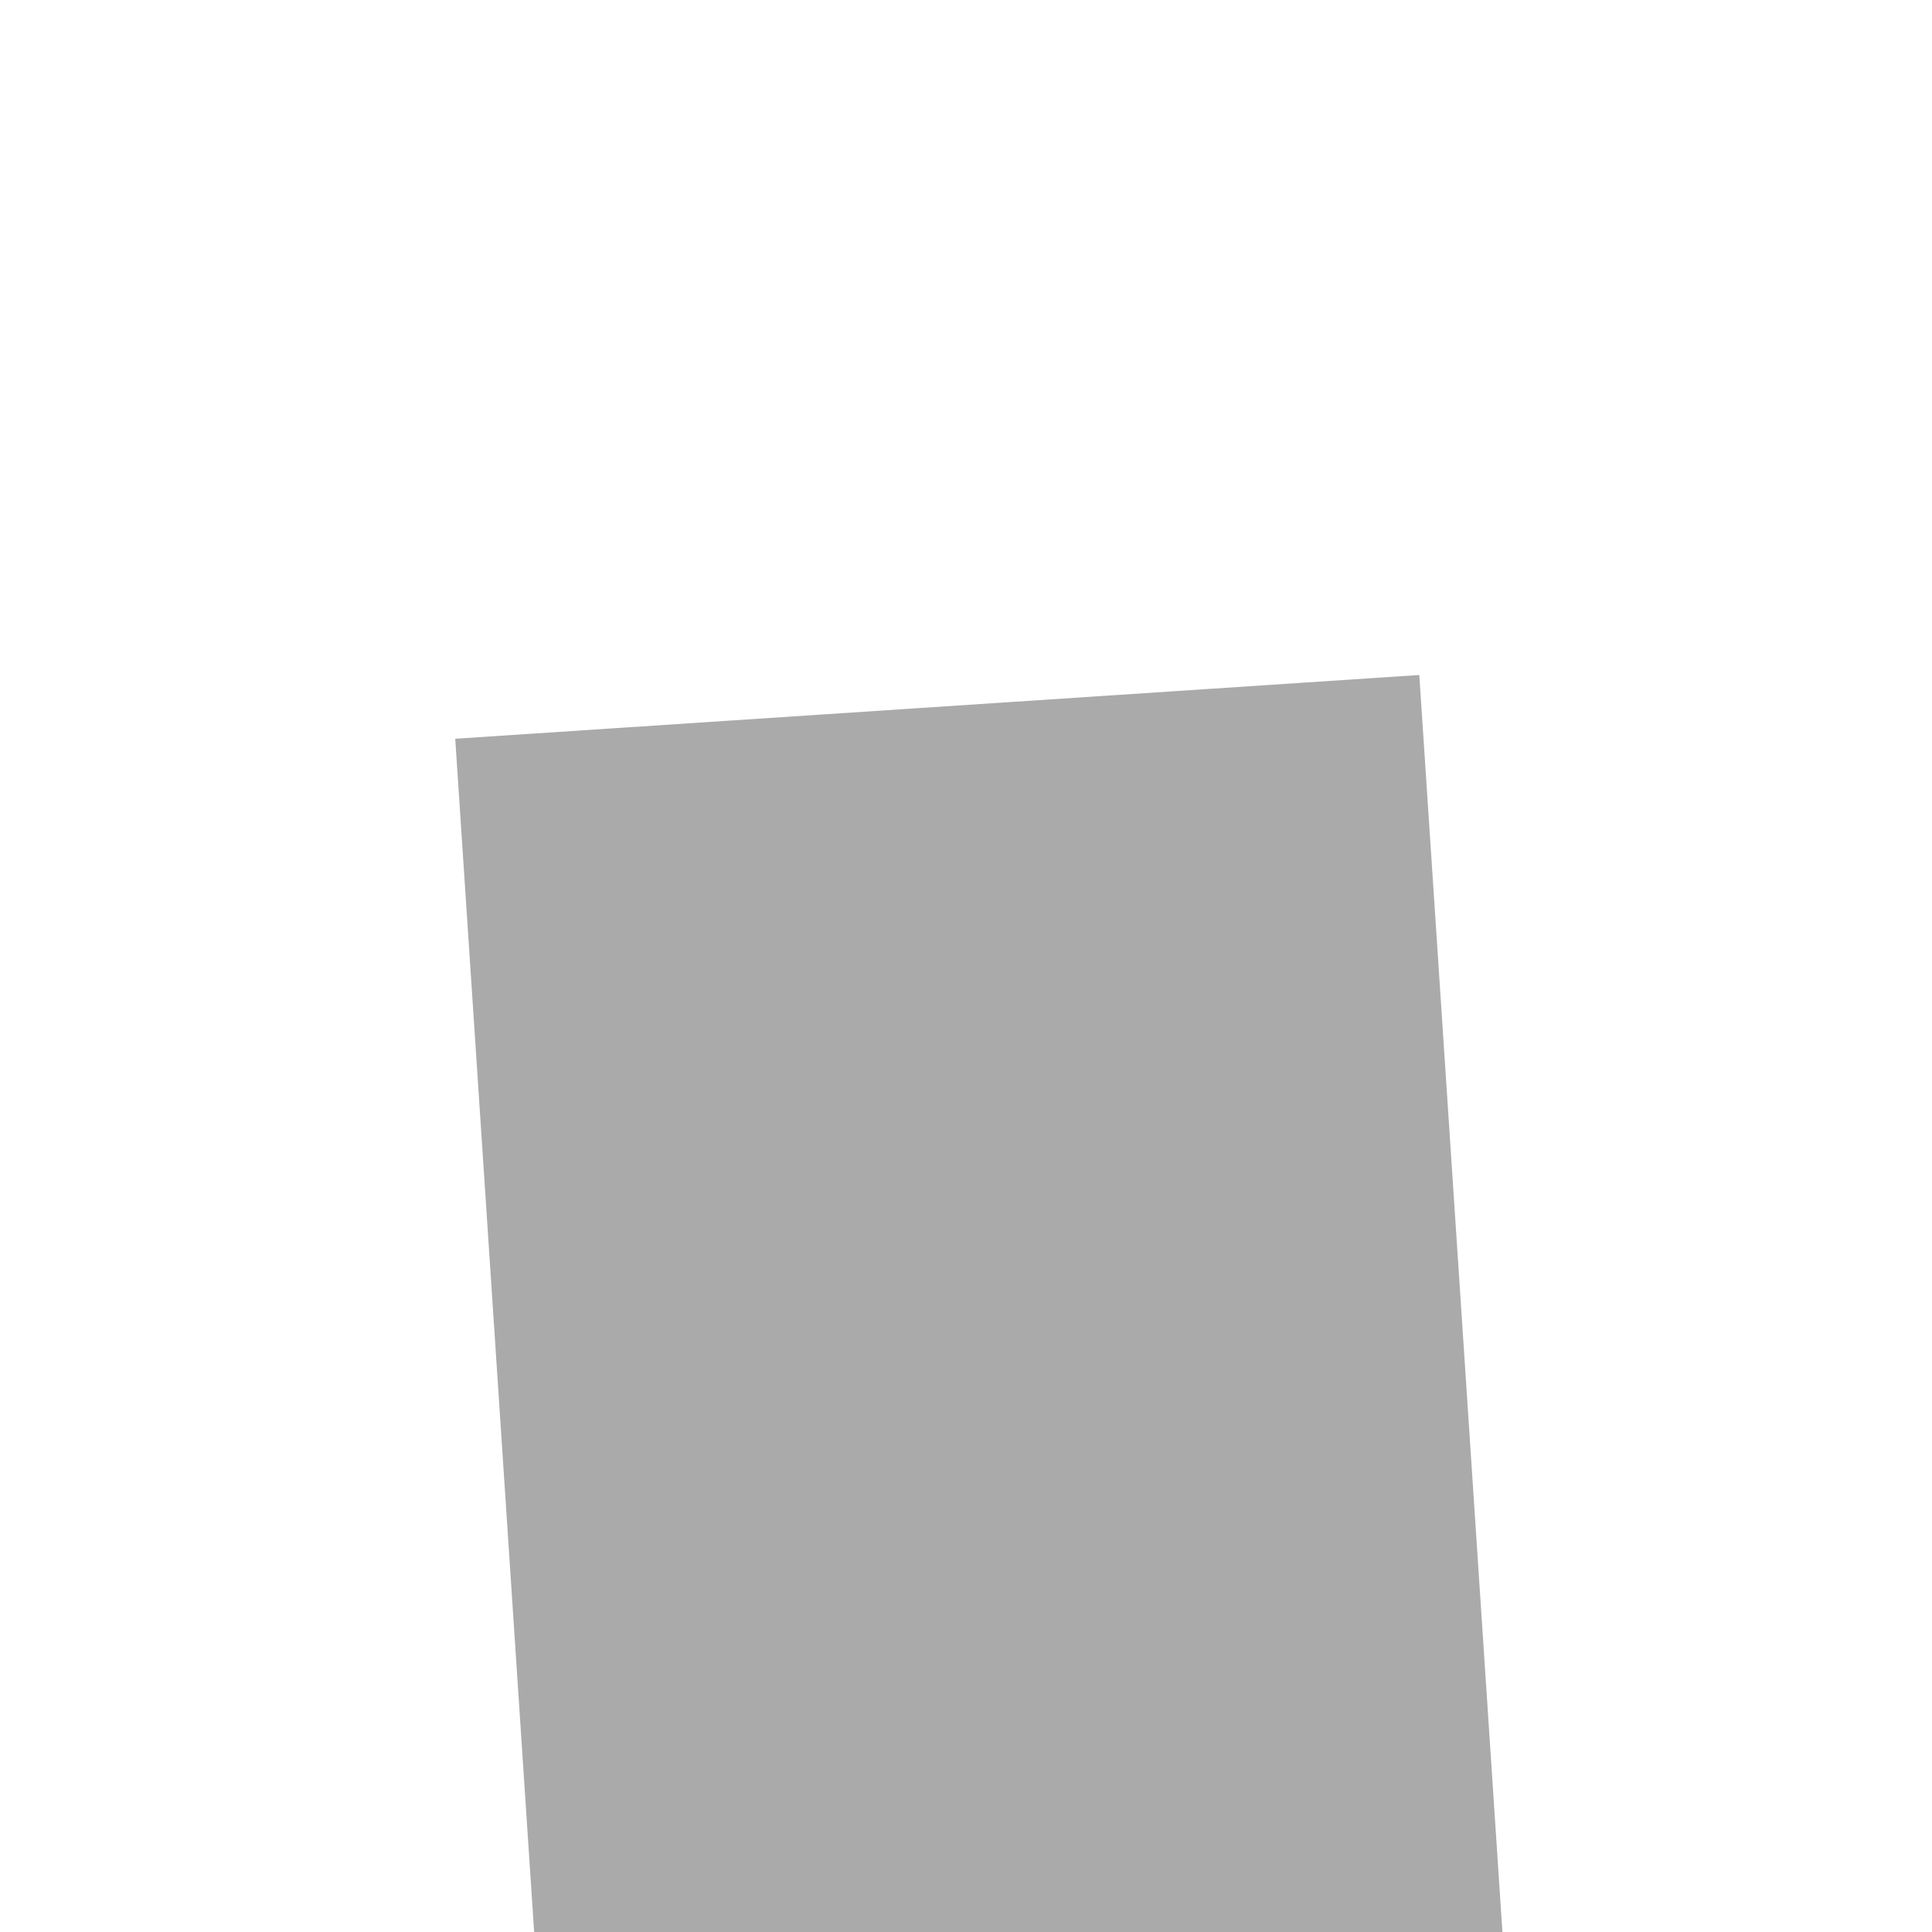 ﻿<?xml version="1.0" encoding="utf-8"?>
<svg version="1.1" xmlns:xlink="http://www.w3.org/1999/xlink" width="8px" height="8px" preserveAspectRatio="xMinYMid meet" viewBox="76 427  8 6" xmlns="http://www.w3.org/2000/svg">
  <path d="M 91.2 439  L 81 429  L 70.8 439  L 91.2 439  Z " fill-rule="nonzero" fill="#aaaaaa" stroke="none" transform="matrix(-0.998 0.066 -0.066 -0.998 191.475 888.649 )" />
  <path d="M 81 437  L 81 466  " stroke-width="4" stroke="#aaaaaa" fill="none" transform="matrix(-0.998 0.066 -0.066 -0.998 191.475 888.649 )" />
</svg>